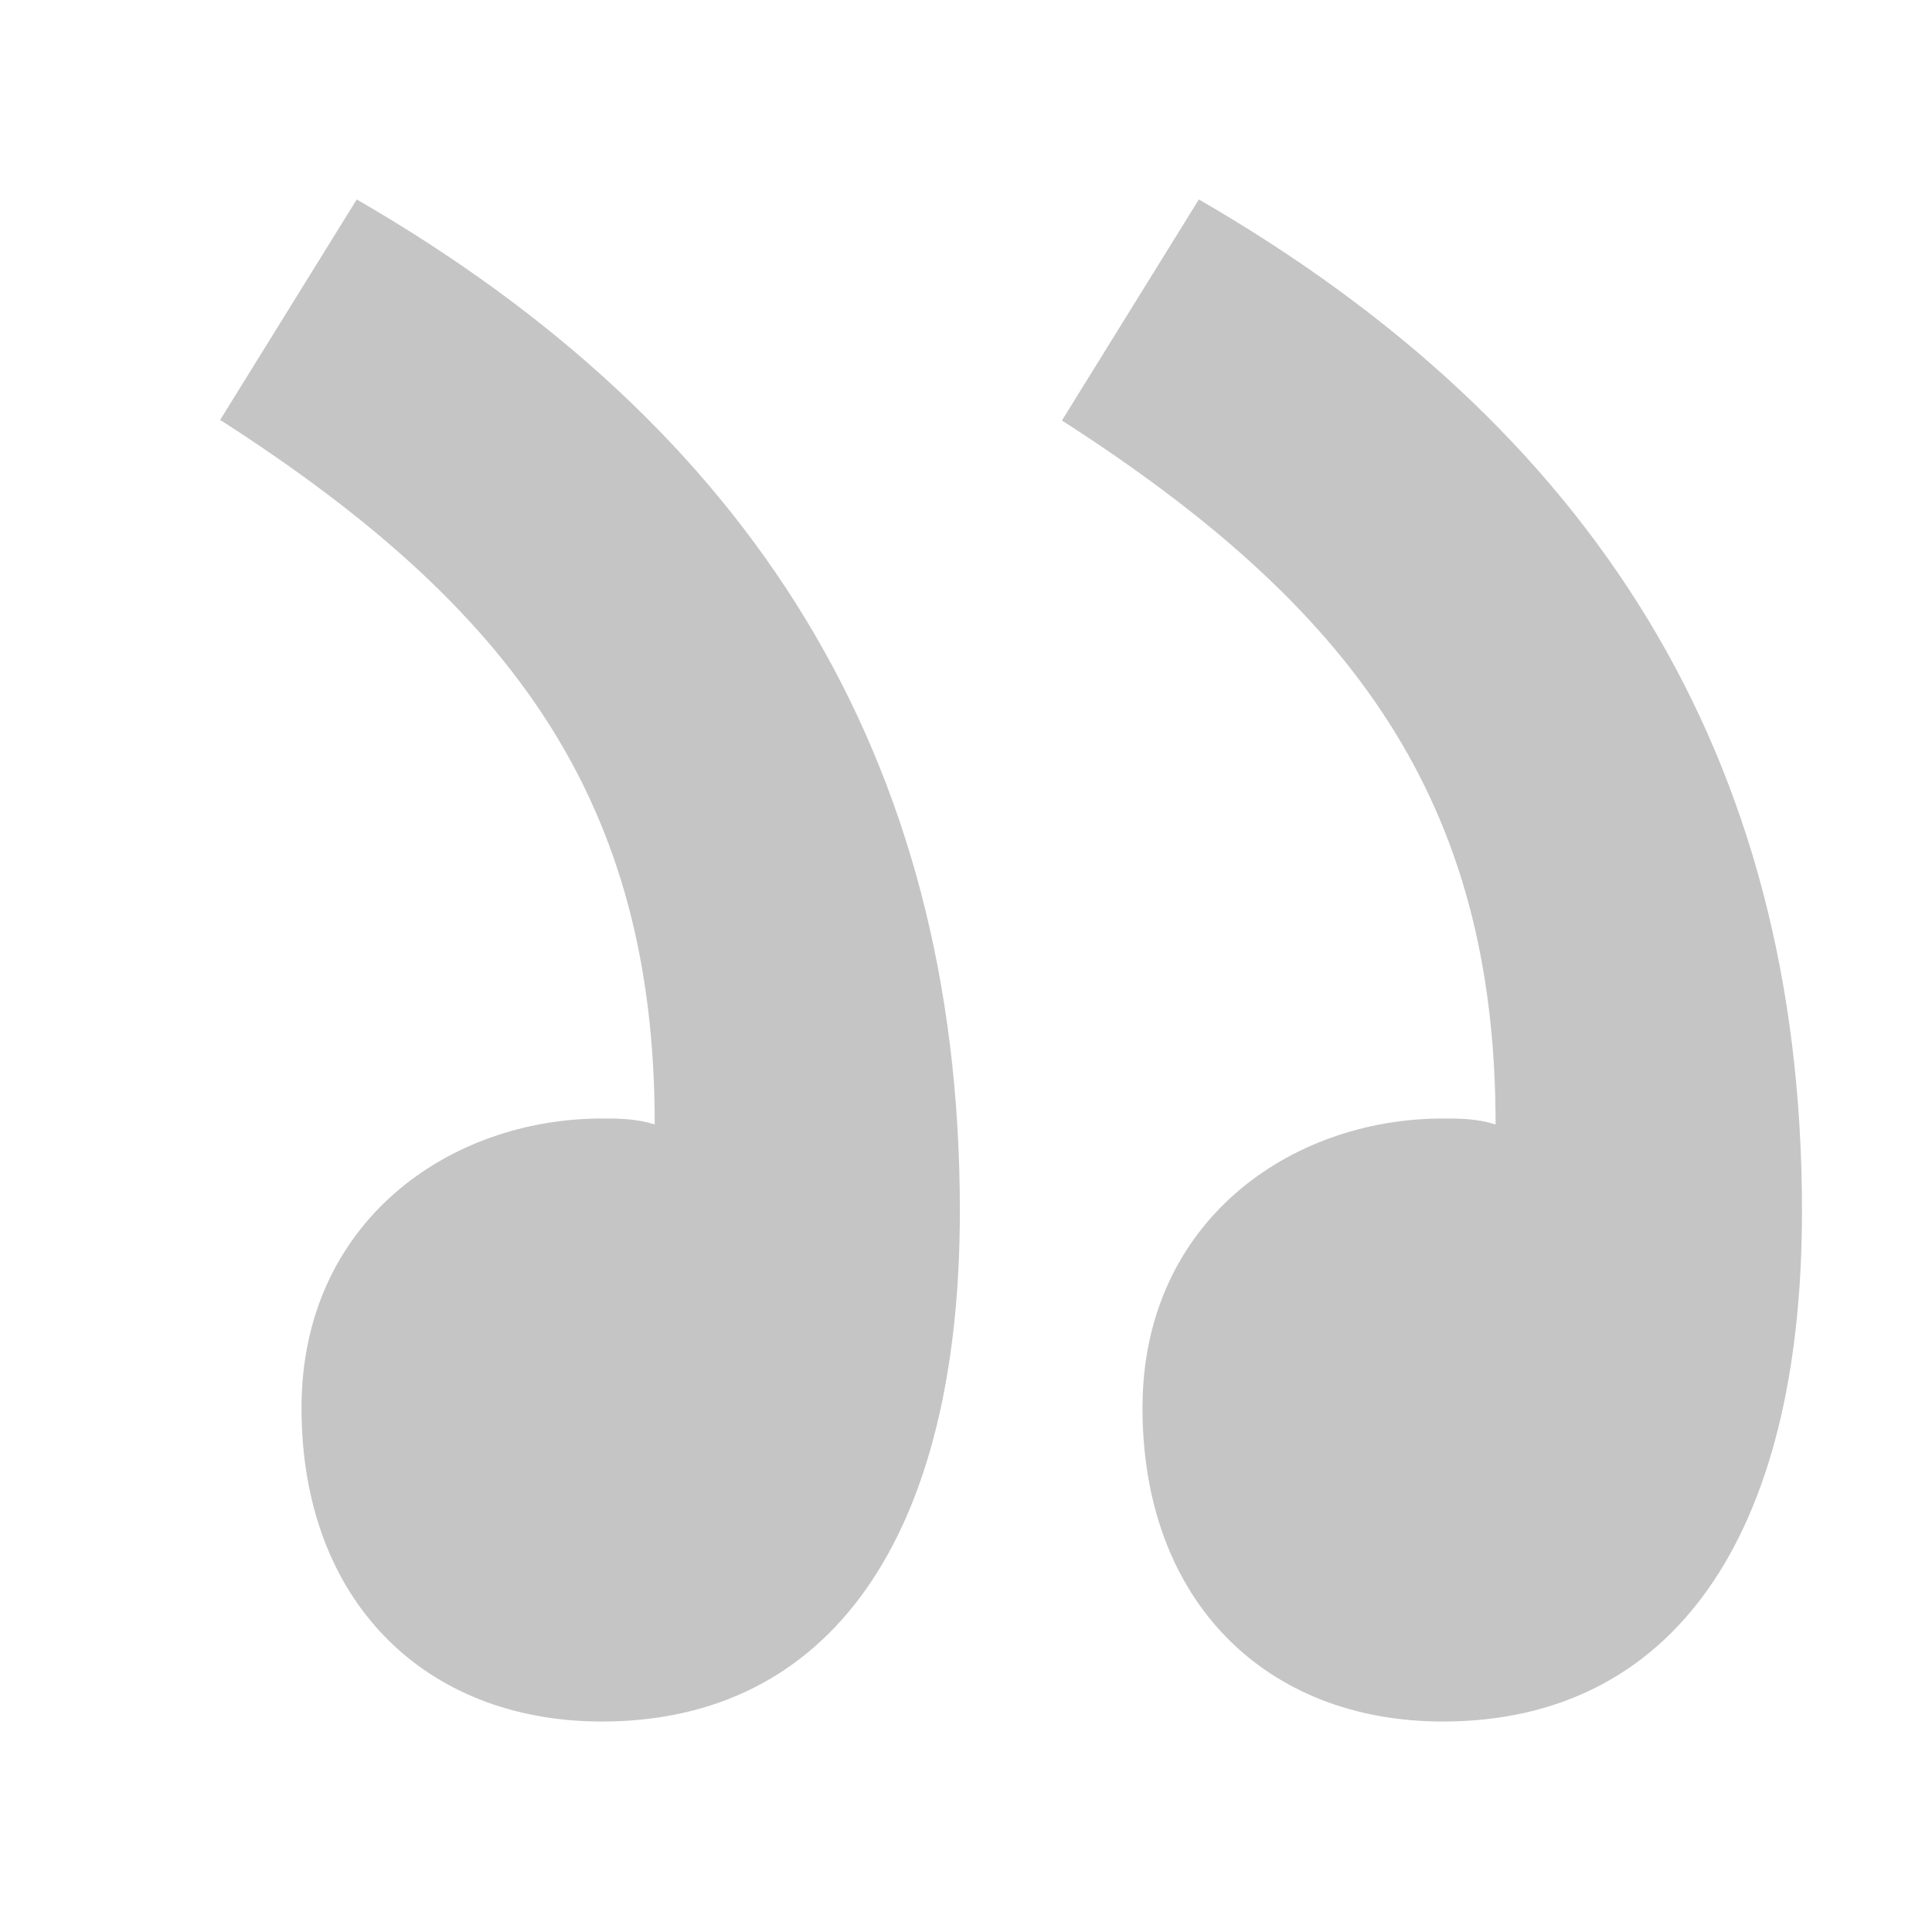 <svg width="17" height="17" viewBox="0 0 17 17" fill="none" xmlns="http://www.w3.org/2000/svg">
<path fill-rule="evenodd" clip-rule="evenodd" d="M9.344 3.7C11.913 5.349 13.16 7.051 13.16 9.894C12.991 9.842 12.843 9.842 12.695 9.842C11.353 9.842 10.053 10.751 10.053 12.389C10.053 14.091 11.141 15.148 12.695 15.148C14.704 15.148 15.856 13.541 15.856 10.655C15.856 6.639 14.006 3.753 10.549 1.755L9.344 3.7ZM1.945 3.7C4.513 5.349 5.761 7.051 5.761 9.894C5.592 9.842 5.444 9.842 5.296 9.842C3.953 9.842 2.653 10.751 2.653 12.389C2.653 14.091 3.742 15.148 5.296 15.148C7.294 15.148 8.446 13.541 8.446 10.655C8.446 6.639 6.596 3.753 3.139 1.755L1.934 3.7H1.945Z" fill="#C5C5C5"/>
</svg>
